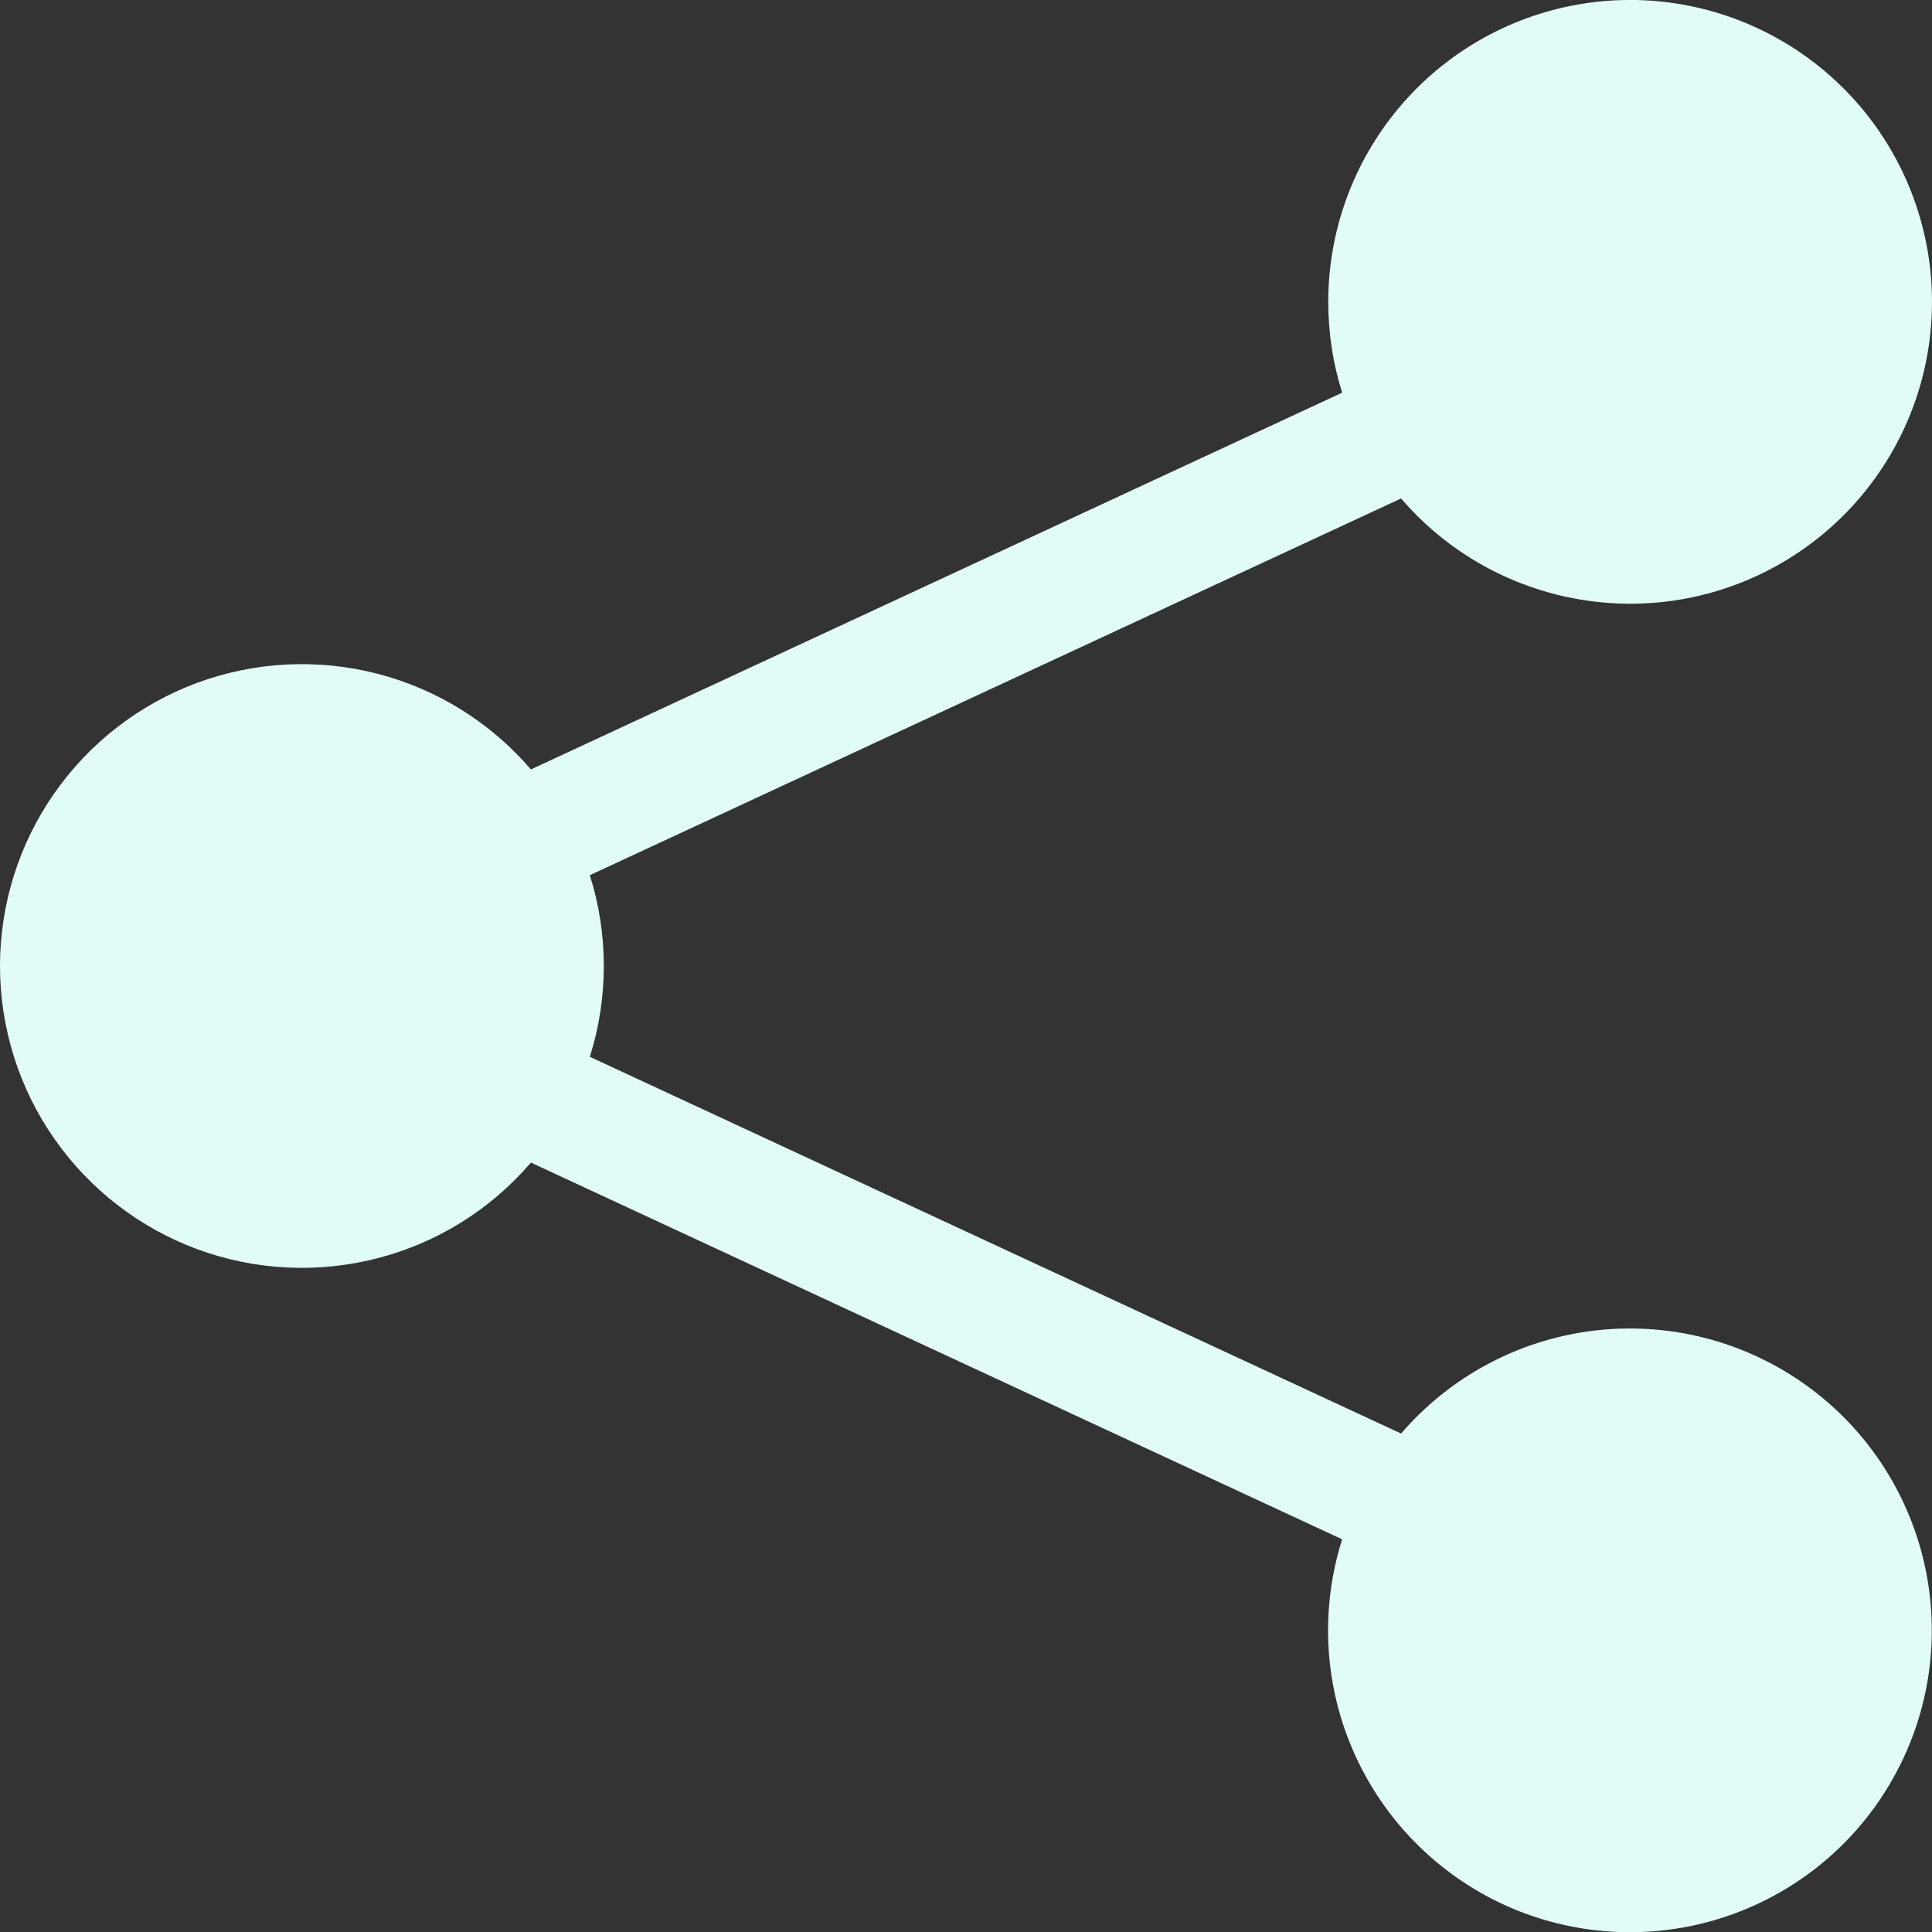<svg width="20" height="20" viewBox="0 0 20 20" fill="none" xmlns="http://www.w3.org/2000/svg">
<rect x="0" y="0" width="20" height="20" fill="#333333" stroke="none"/>
<g clip-path="url(#clip0_9_69)">
<path d="M13.75 3.125C13.75 2.392 14.008 1.682 14.478 1.12C14.949 0.557 15.602 0.178 16.323 0.049C17.045 -0.081 17.79 0.048 18.426 0.412C19.062 0.776 19.551 1.352 19.805 2.039C20.06 2.727 20.065 3.482 19.819 4.173C19.573 4.863 19.092 5.446 18.46 5.818C17.828 6.19 17.086 6.328 16.363 6.207C15.639 6.087 14.981 5.716 14.504 5.16L6.106 9.06C6.299 9.672 6.299 10.328 6.106 10.94L14.504 14.84C15.009 14.253 15.713 13.874 16.482 13.777C17.25 13.68 18.027 13.872 18.662 14.315C19.297 14.758 19.744 15.421 19.918 16.175C20.092 16.93 19.98 17.722 19.603 18.398C19.227 19.075 18.612 19.587 17.879 19.836C17.146 20.085 16.346 20.053 15.635 19.747C14.925 19.44 14.353 18.88 14.031 18.176C13.709 17.472 13.66 16.673 13.894 15.935L5.496 12.035C5.081 12.52 4.527 12.865 3.909 13.025C3.291 13.185 2.638 13.152 2.04 12.931C1.441 12.709 0.925 12.309 0.56 11.785C0.195 11.261 -0 10.638 -0 10C-0 9.362 0.195 8.739 0.56 8.215C0.925 7.691 1.441 7.291 2.04 7.069C2.638 6.848 3.291 6.815 3.909 6.975C4.527 7.135 5.081 7.481 5.496 7.965L13.894 4.065C13.798 3.761 13.75 3.444 13.75 3.125Z" fill="#E1FCF7"/>
</g>
<defs>
<clipPath id="clip0_9_69">
<rect width="20" height="20" fill="white"/>
</clipPath>
</defs>
</svg>
